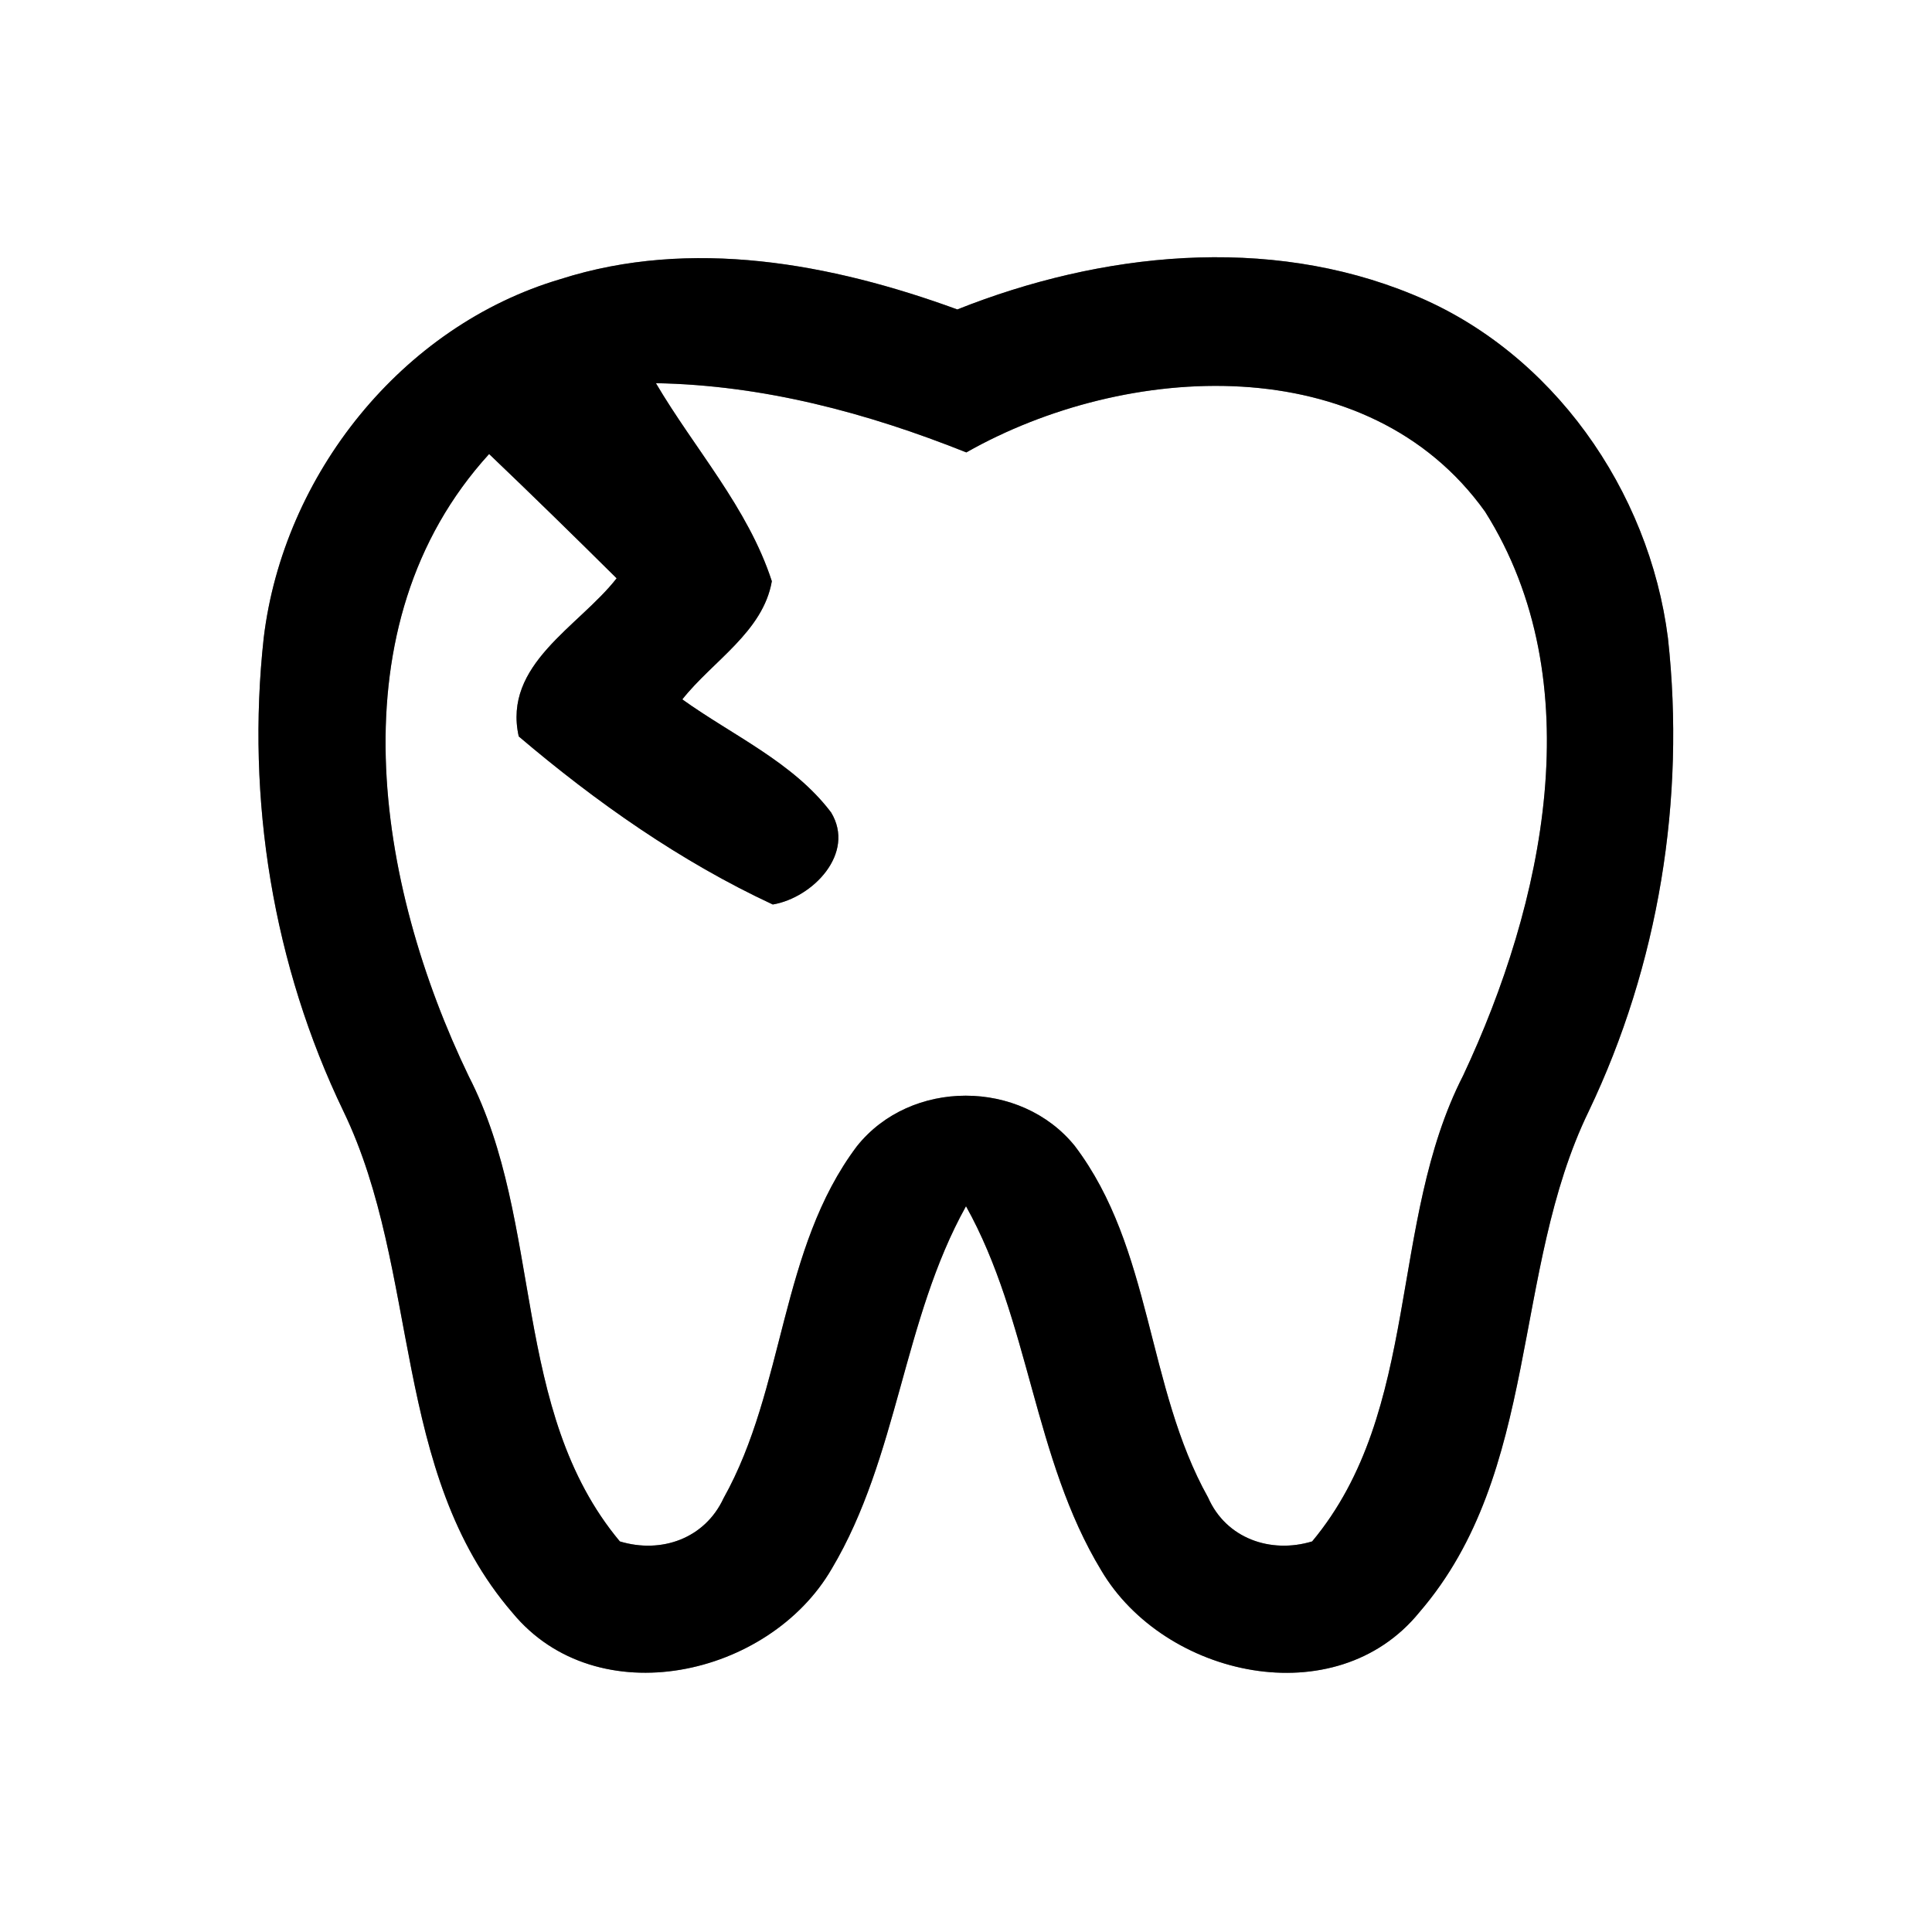<?xml version="1.0" encoding="UTF-8" ?>
<!DOCTYPE svg PUBLIC "-//W3C//DTD SVG 1.1//EN" "http://www.w3.org/Graphics/SVG/1.1/DTD/svg11.dtd">
<svg width="60pt" height="60pt" viewBox="0 0 60 60" version="1.1" xmlns="http://www.w3.org/2000/svg">
<rect x="0" y="0" width="60" height="60" fill="#808080" stroke="none"/>
<g id="#ffffffff">
<path fill="#ffffff" opacity="1.00" d=" M 0.00 0.00 L 60.00 0.00 L 60.00 60.00 L 0.00 60.00 L 0.00 0.00 M 17.40 8.67 C 12.47 10.13 8.80 14.75 8.19 19.81 C 7.64 24.82 8.48 29.98 10.67 34.52 C 13.06 39.48 12.15 45.72 15.91 50.08 C 18.54 53.28 23.89 52.07 25.83 48.72 C 27.90 45.24 28.03 41.00 30.00 37.46 C 31.98 41.01 32.09 45.29 34.20 48.77 C 36.16 52.09 41.48 53.27 44.08 50.07 C 47.84 45.71 46.93 39.47 49.34 34.51 C 51.51 29.97 52.35 24.82 51.80 19.82 C 51.22 15.23 48.21 10.92 43.88 9.15 C 39.36 7.28 34.18 7.84 29.73 9.61 C 25.82 8.18 21.46 7.37 17.40 8.67 Z" />
<path fill="#ffffff" opacity="1.00" d=" M 20.37 11.90 C 23.71 11.96 26.93 12.82 30.01 14.05 C 34.97 11.24 42.48 10.80 46.12 15.89 C 49.45 21.17 47.94 28.08 45.44 33.40 C 43.10 37.97 44.15 43.79 40.75 47.87 C 39.46 48.26 38.08 47.78 37.52 46.51 C 35.60 43.08 35.79 38.77 33.38 35.59 C 31.70 33.51 28.28 33.50 26.61 35.60 C 24.21 38.79 24.39 43.10 22.47 46.53 C 21.89 47.78 20.54 48.26 19.25 47.87 C 15.85 43.80 16.90 37.99 14.56 33.43 C 11.69 27.48 10.34 19.42 15.19 14.10 C 16.52 15.37 17.84 16.66 19.15 17.96 C 17.97 19.47 15.61 20.63 16.11 22.87 C 18.51 24.91 21.14 26.76 24.00 28.09 C 25.24 27.88 26.58 26.50 25.81 25.23 C 24.63 23.67 22.75 22.84 21.19 21.72 C 22.13 20.53 23.70 19.62 23.97 18.05 C 23.23 15.77 21.57 13.94 20.37 11.90 Z" />
</g>
<g id="#000000ff">
<path fill="#000000" opacity="1.00" d=" M 17.40 8.67 C 21.46 7.37 25.82 8.18 29.73 9.61 C 34.18 7.84 39.36 7.28 43.88 9.15 C 48.21 10.92 51.22 15.23 51.80 19.82 C 52.35 24.82 51.51 29.97 49.34 34.51 C 46.93 39.47 47.84 45.71 44.08 50.07 C 41.48 53.27 36.16 52.09 34.20 48.77 C 32.09 45.29 31.98 41.01 30.00 37.46 C 28.03 41.00 27.90 45.24 25.83 48.72 C 23.89 52.07 18.54 53.28 15.91 50.08 C 12.15 45.72 13.06 39.48 10.67 34.52 C 8.48 29.98 7.64 24.82 8.19 19.81 C 8.80 14.75 12.47 10.13 17.40 8.67 M 20.37 11.90 C 21.57 13.94 23.23 15.77 23.97 18.05 C 23.70 19.62 22.13 20.53 21.19 21.72 C 22.75 22.84 24.63 23.67 25.81 25.23 C 26.58 26.50 25.24 27.88 24.00 28.09 C 21.14 26.76 18.51 24.91 16.11 22.87 C 15.61 20.63 17.97 19.47 19.15 17.96 C 17.84 16.66 16.52 15.37 15.19 14.10 C 10.34 19.42 11.69 27.48 14.56 33.43 C 16.90 37.99 15.85 43.80 19.25 47.87 C 20.54 48.26 21.89 47.78 22.47 46.53 C 24.39 43.10 24.21 38.79 26.61 35.60 C 28.28 33.50 31.70 33.51 33.38 35.59 C 35.79 38.77 35.60 43.08 37.52 46.51 C 38.08 47.78 39.46 48.26 40.75 47.87 C 44.15 43.79 43.10 37.97 45.44 33.40 C 47.94 28.08 49.45 21.17 46.12 15.89 C 42.48 10.80 34.97 11.24 30.01 14.05 C 26.93 12.82 23.71 11.96 20.37 11.90 Z" />
</g>
</svg>
